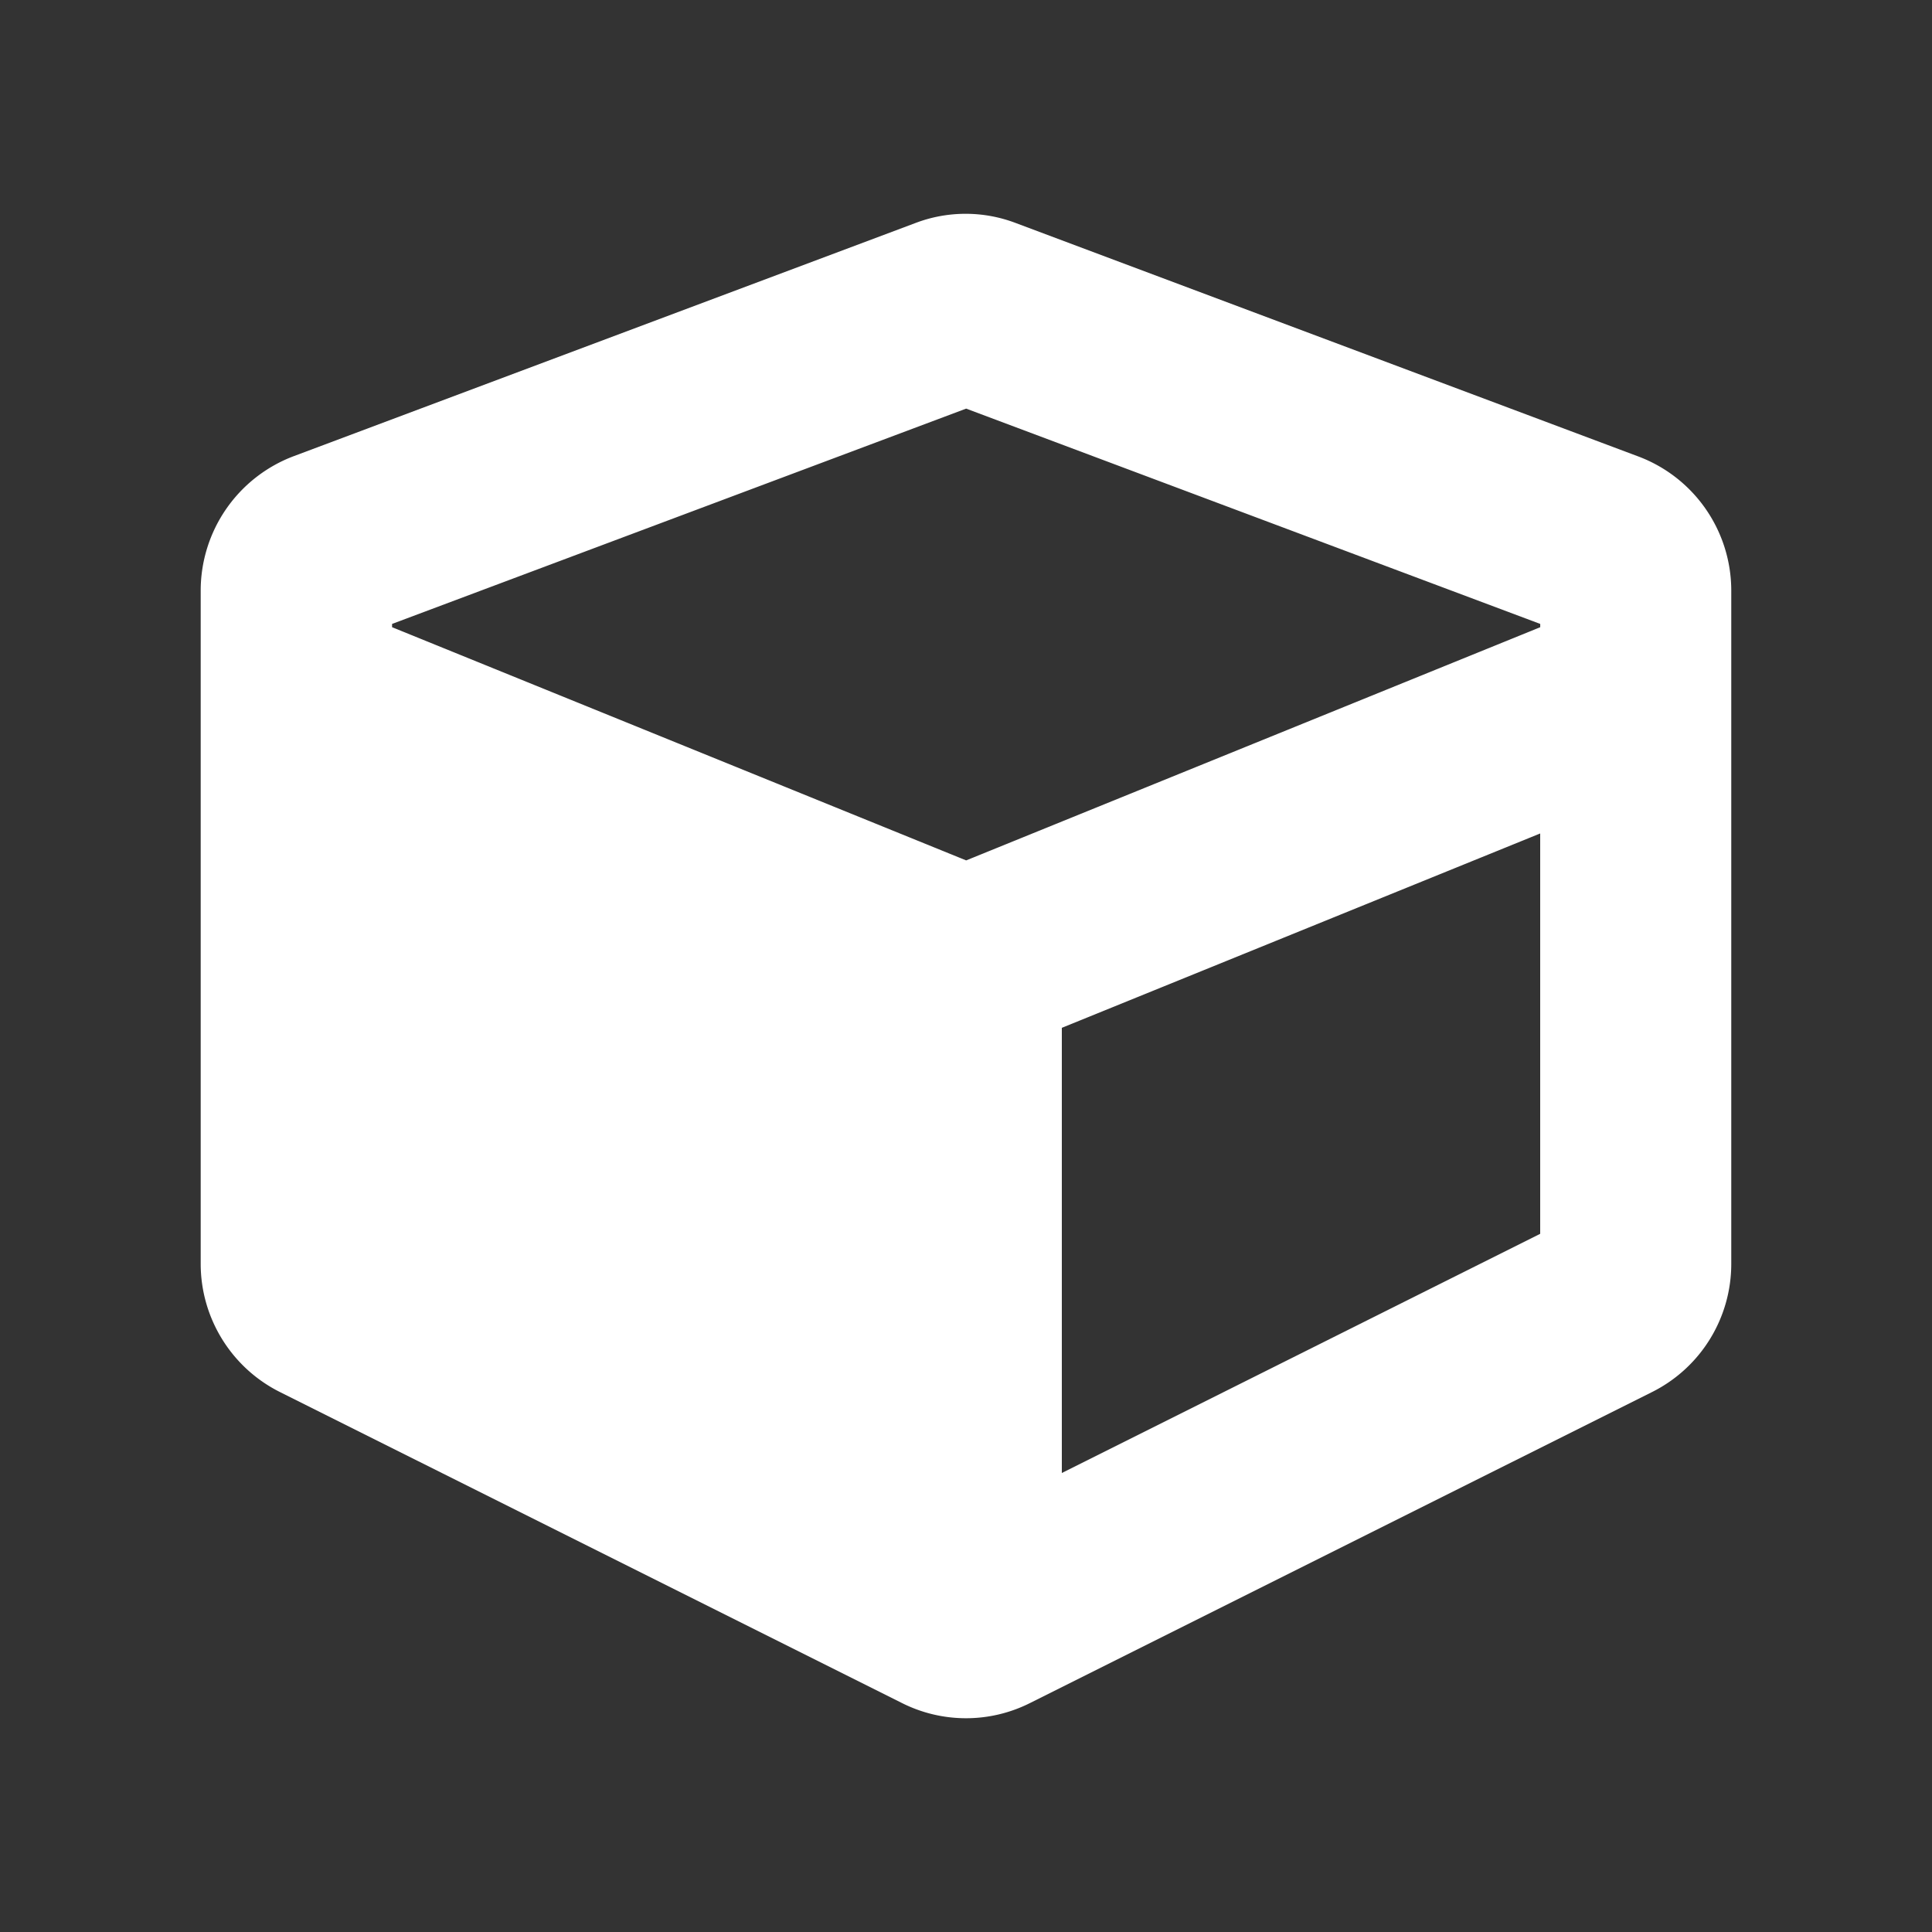 <svg viewBox="0 0 50 50" xmlns="http://www.w3.org/2000/svg" fill-rule="evenodd" clip-rule="evenodd" stroke-linejoin="round" stroke-miterlimit="2"><rect x="0" y="0" width="50" height="50" fill="#333333" stroke="none"/><path fill="none" d="M0 0h50v50H0z"/><path d="M23.696 5.77L7.601 11.806a3.72 3.72 0 00-2.407 3.482v17.418c0 1.408.797 2.693 2.051 3.32l16.095 8.047a3.688 3.688 0 003.32 0l16.095-8.047a3.707 3.707 0 002.05-3.32V15.288a3.71 3.71 0 00-2.406-3.475L26.304 5.778a3.65 3.65 0 00-2.608-.008zm1.308 4.805l14.857 5.572v.085l-14.857 6.035-14.857-6.035v-.085l14.857-5.572zm2.476 27.548V26.6l12.38-5.03v10.361l-12.38 6.19z" fill="#fff" fill-rule="nonzero"/></svg>
